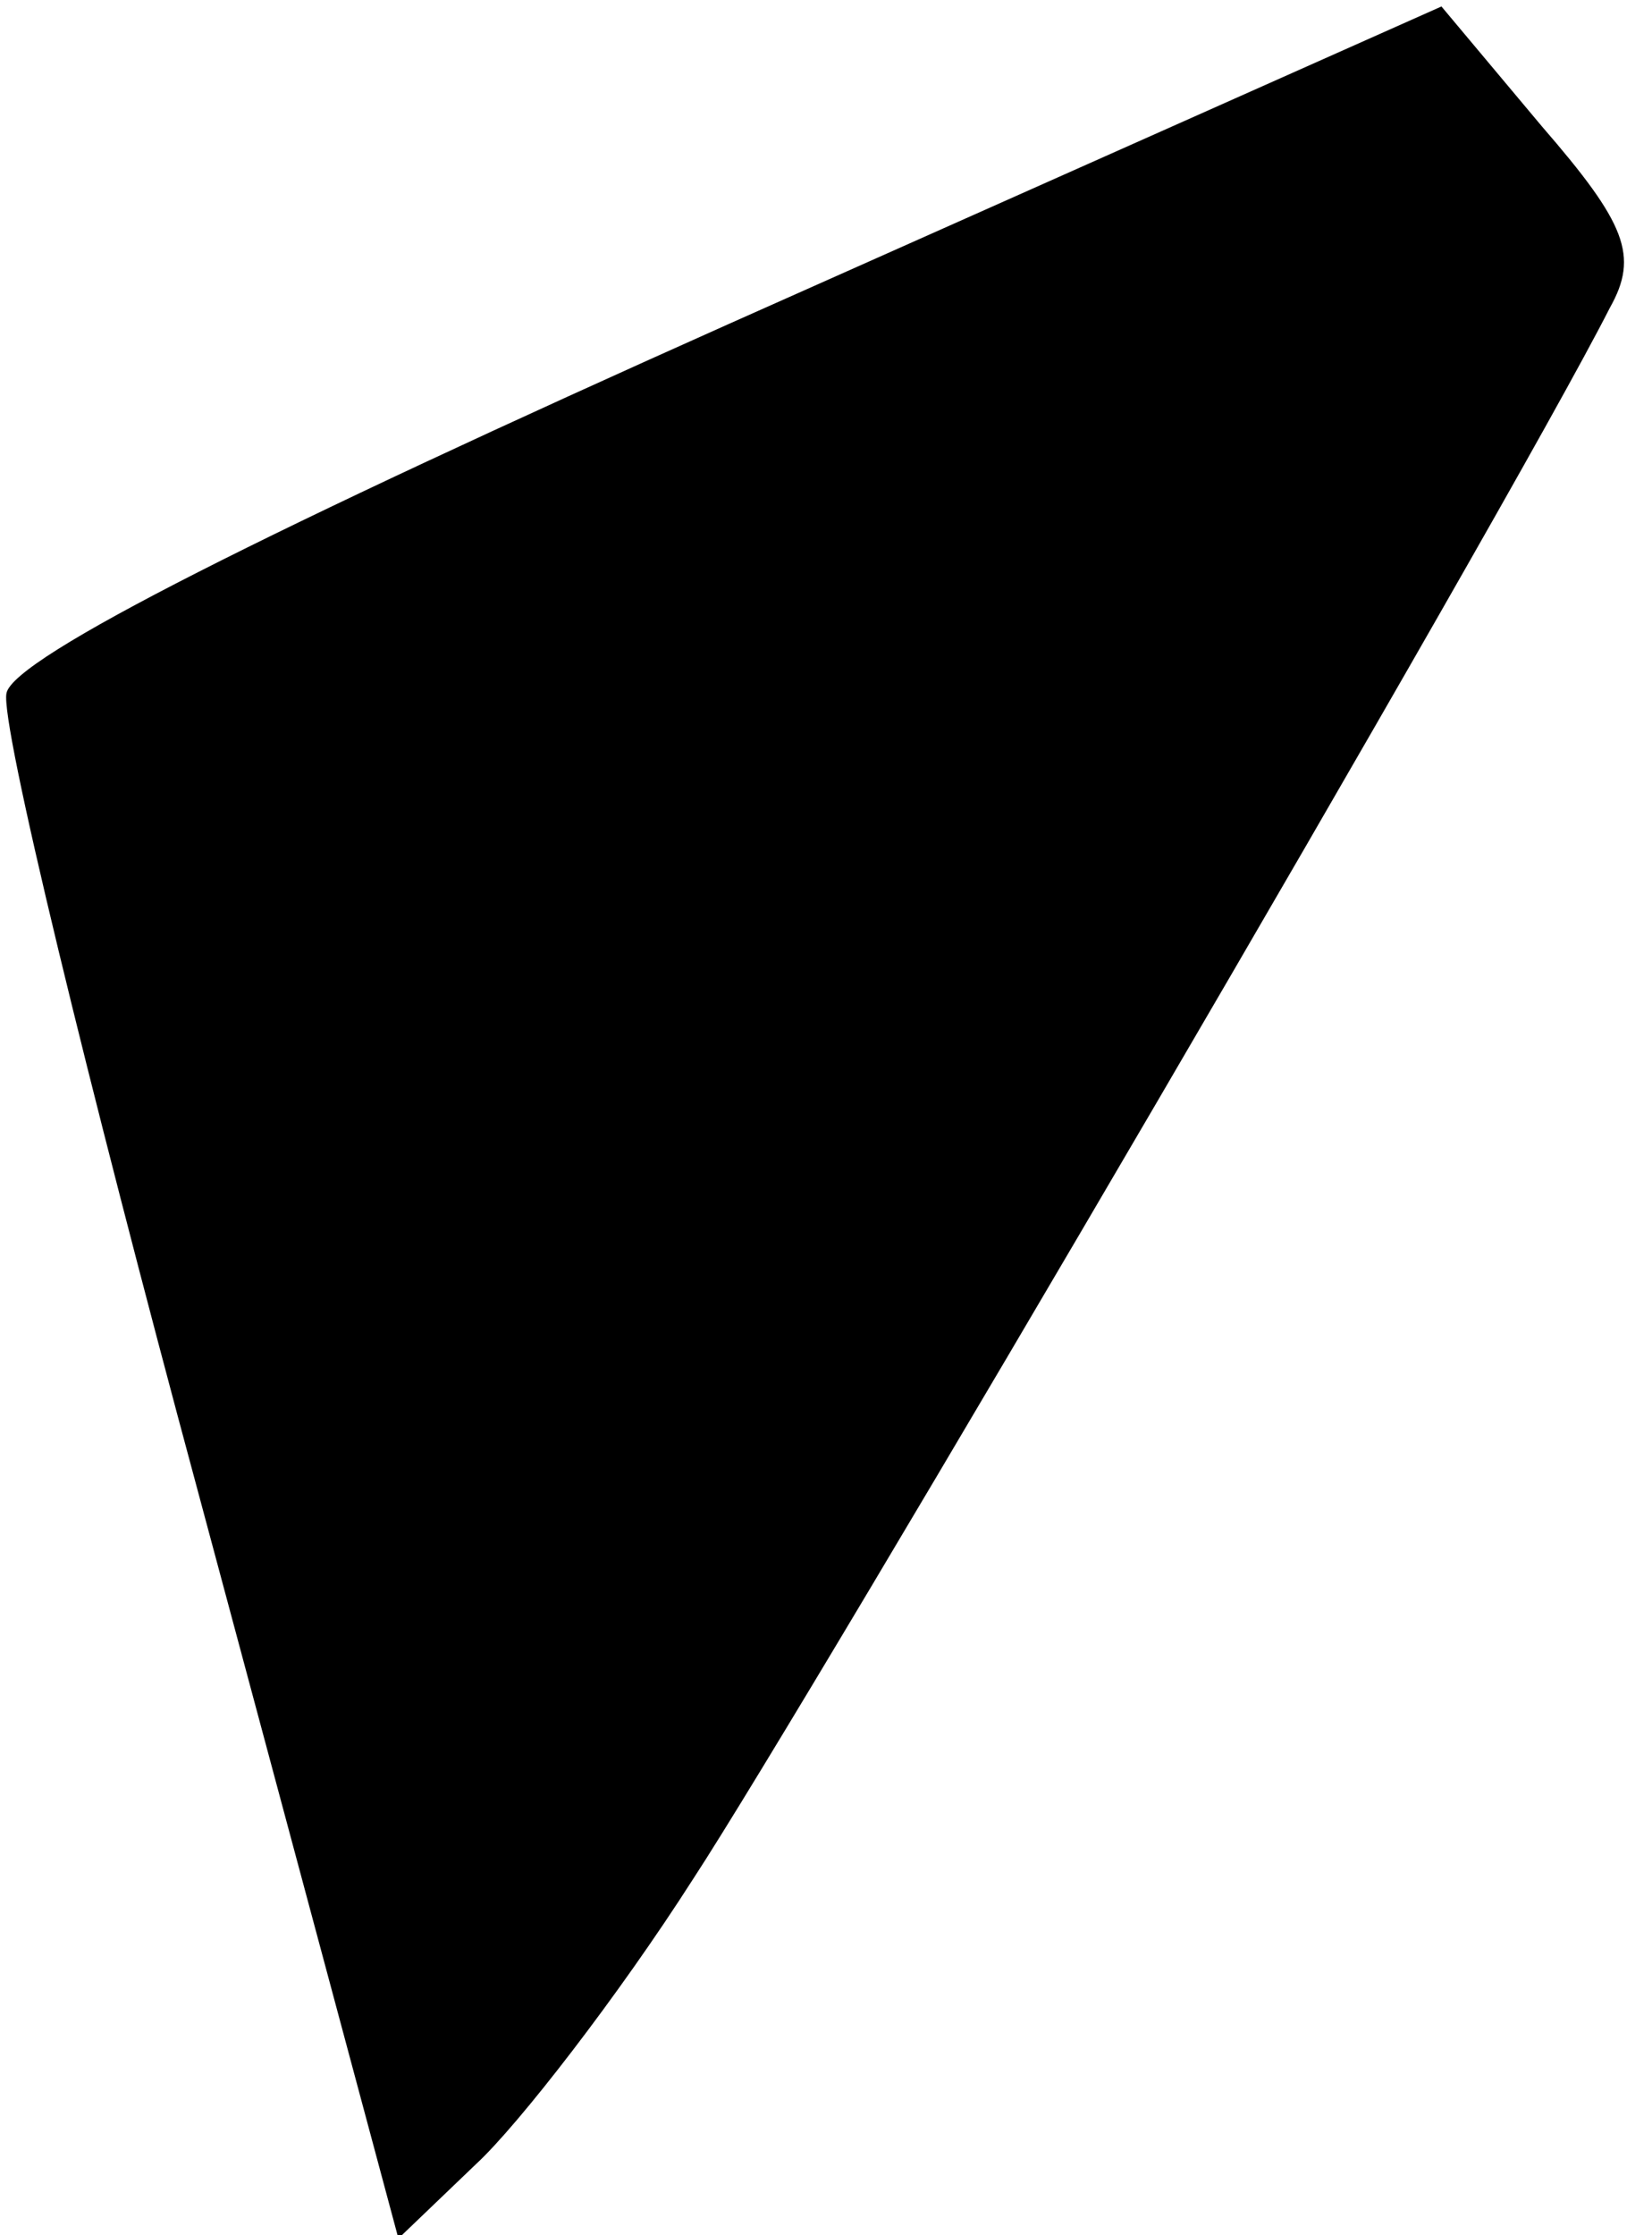<?xml version="1.0" standalone="no"?>
<!DOCTYPE svg PUBLIC "-//W3C//DTD SVG 20010904//EN"
 "http://www.w3.org/TR/2001/REC-SVG-20010904/DTD/svg10.dtd">
<svg version="1.0" xmlns="http://www.w3.org/2000/svg"
 width="51pt" height="69pt" viewBox="0 0 51 69"
 preserveAspectRatio="xMidYMid meet">
<g transform="translate(0,69) scale(0.1,-0.1)"
fill="#000000" stroke="none">
<path fill="#000000" stroke="none" d="M225 590 c-141 -63 -221 -103 -223
-114 -2 -9 25 -120 59 -246 l62 -231 24 23 c13 12 44 52 67 88 36 55 251 422
283 485 9 16 5 26 -21 56 l-31 37 -220 -98z"/>
</g>
</svg>

